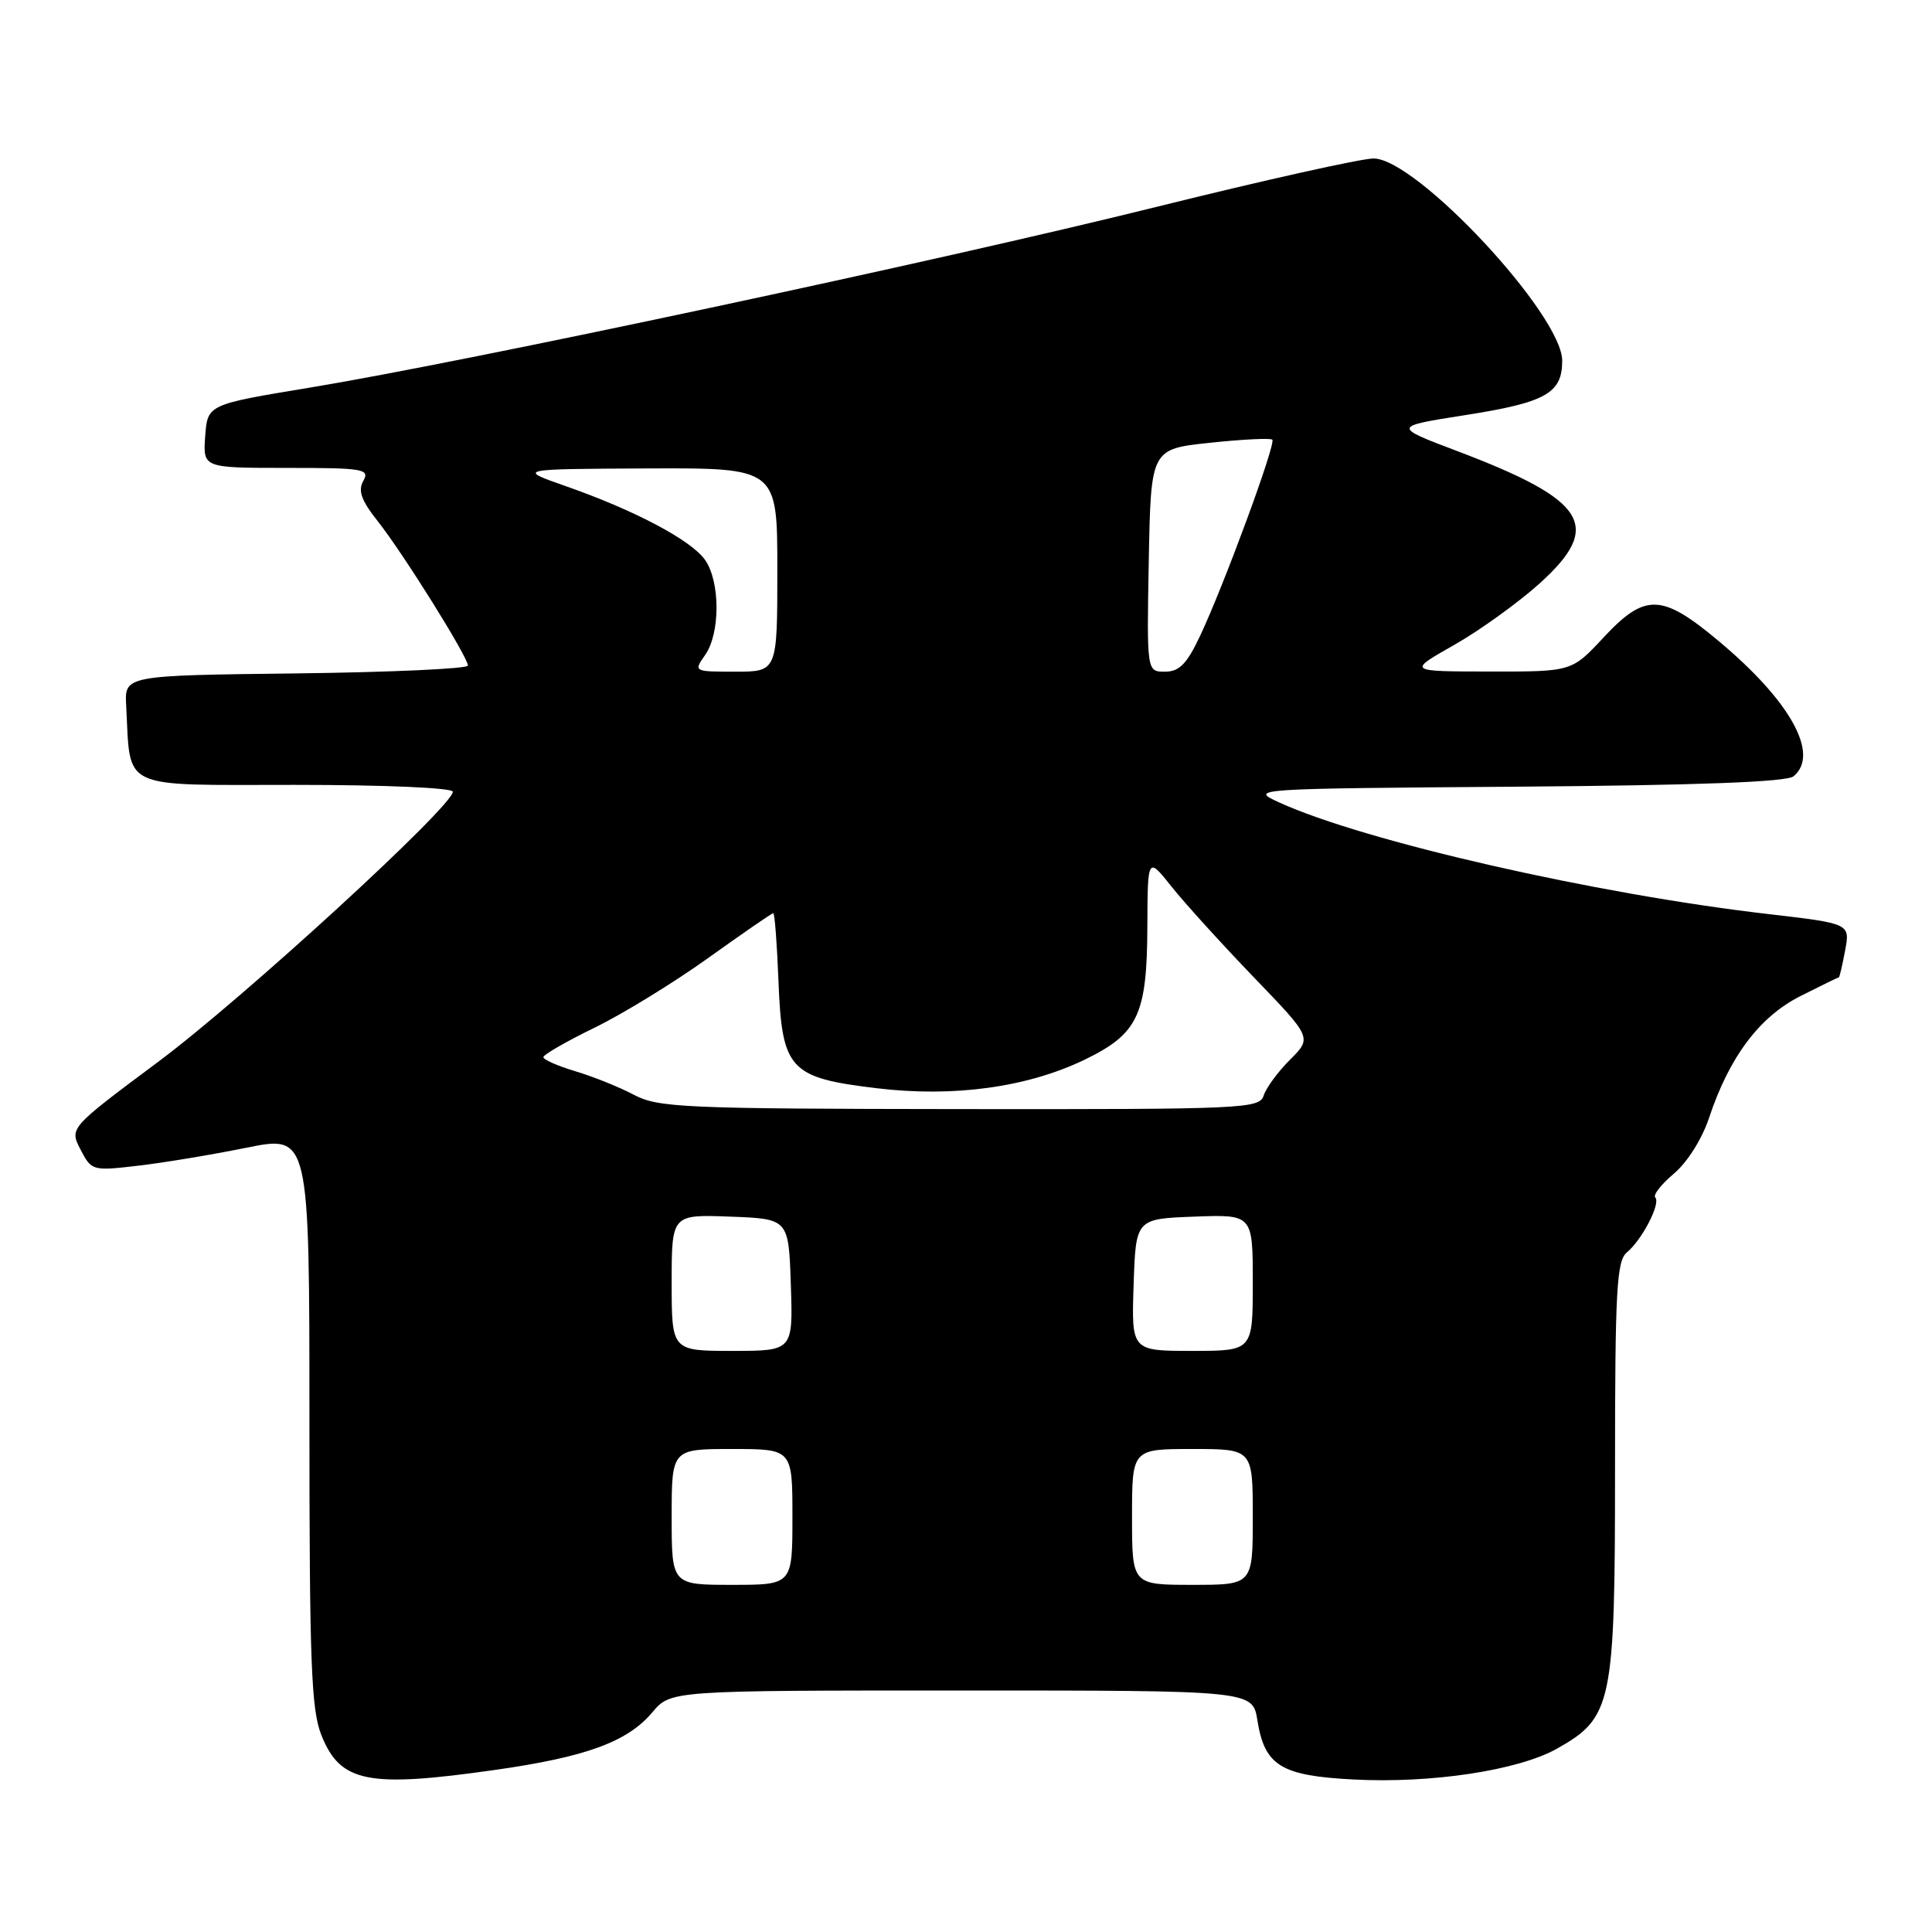 <?xml version="1.0" encoding="UTF-8" standalone="no"?>
<!DOCTYPE svg PUBLIC "-//W3C//DTD SVG 1.1//EN" "http://www.w3.org/Graphics/SVG/1.1/DTD/svg11.dtd" >
<svg xmlns="http://www.w3.org/2000/svg" xmlns:xlink="http://www.w3.org/1999/xlink" version="1.1" viewBox="0 0 256 256">
 <g >
 <path fill="currentColor"
d=" M 65.62 234.52 C 77.66 232.81 83.15 230.80 86.44 226.89 C 88.87 224.00 88.87 224.00 127.42 224.00 C 165.98 224.00 165.98 224.00 166.61 227.95 C 167.57 233.96 169.72 235.29 179.30 235.79 C 189.63 236.34 201.17 234.59 206.28 231.72 C 213.64 227.59 214.00 225.86 214.00 194.66 C 214.00 171.00 214.21 167.07 215.57 165.95 C 217.59 164.27 220.09 159.43 219.33 158.67 C 219.01 158.35 220.12 156.93 221.80 155.51 C 223.57 154.03 225.54 150.90 226.46 148.12 C 229.15 140.03 233.14 134.72 238.58 131.98 C 241.29 130.61 243.57 129.50 243.66 129.50 C 243.75 129.50 244.12 127.90 244.49 125.94 C 245.15 122.38 245.15 122.38 234.33 121.12 C 211.39 118.47 180.83 111.49 169.50 106.33 C 165.53 104.51 165.74 104.50 200.91 104.24 C 225.02 104.06 236.75 103.62 237.66 102.86 C 241.16 99.96 237.24 92.88 227.73 84.94 C 220.18 78.62 217.98 78.56 212.45 84.50 C 208.26 89.00 208.26 89.00 197.38 88.98 C 186.50 88.97 186.50 88.97 192.63 85.49 C 196.01 83.58 201.09 79.92 203.94 77.37 C 212.44 69.72 210.35 66.32 193.17 59.80 C 184.50 56.52 184.50 56.52 194.12 55.01 C 204.83 53.33 207.00 52.12 207.00 47.80 C 207.00 41.71 187.68 21.00 182.00 21.00 C 180.39 21.00 167.47 23.88 153.29 27.40 C 124.44 34.57 61.64 47.97 41.00 51.37 C 27.50 53.60 27.50 53.60 27.19 57.80 C 26.89 62.00 26.89 62.00 37.99 62.00 C 48.20 62.00 49.02 62.14 48.14 63.72 C 47.41 65.02 47.87 66.31 50.06 69.07 C 53.42 73.32 62.00 87.05 62.00 88.19 C 62.00 88.61 51.76 89.08 39.25 89.23 C 16.50 89.50 16.50 89.50 16.72 93.50 C 17.33 104.81 15.62 104.00 39.05 104.00 C 51.00 104.00 60.00 104.39 60.00 104.91 C 60.00 106.83 32.21 132.31 20.97 140.69 C 9.19 149.47 9.19 149.47 10.67 152.32 C 12.12 155.13 12.26 155.17 18.23 154.47 C 21.57 154.09 28.06 153.01 32.65 152.08 C 41.00 150.39 41.00 150.39 41.00 188.17 C 41.00 220.35 41.24 226.55 42.59 229.93 C 45.10 236.20 48.73 236.93 65.62 234.52 Z  M 89.00 201.00 C 89.00 192.00 89.00 192.00 97.00 192.00 C 105.00 192.00 105.00 192.00 105.00 201.00 C 105.00 210.00 105.00 210.00 97.00 210.00 C 89.00 210.00 89.00 210.00 89.00 201.00 Z  M 150.00 201.00 C 150.00 192.00 150.00 192.00 158.00 192.00 C 166.00 192.00 166.00 192.00 166.00 201.00 C 166.00 210.00 166.00 210.00 158.00 210.00 C 150.00 210.00 150.00 210.00 150.00 201.00 Z  M 89.00 169.96 C 89.00 160.92 89.00 160.92 96.75 161.21 C 104.50 161.50 104.50 161.50 104.79 170.25 C 105.08 179.00 105.08 179.00 97.04 179.00 C 89.00 179.00 89.00 179.00 89.00 169.96 Z  M 150.21 170.25 C 150.50 161.50 150.50 161.50 158.25 161.21 C 166.00 160.92 166.00 160.92 166.00 169.96 C 166.00 179.00 166.00 179.00 157.96 179.00 C 149.92 179.00 149.92 179.00 150.21 170.25 Z  M 84.00 145.07 C 82.08 144.05 78.59 142.65 76.25 141.95 C 73.91 141.25 72.00 140.41 72.00 140.08 C 72.00 139.75 75.04 138.00 78.75 136.19 C 82.46 134.39 89.24 130.23 93.81 126.96 C 98.39 123.68 102.28 121.00 102.46 121.00 C 102.65 121.00 102.96 125.04 103.15 129.97 C 103.61 141.73 104.58 142.80 116.12 144.19 C 126.35 145.43 136.13 144.09 143.77 140.39 C 150.80 136.98 151.99 134.45 152.03 122.80 C 152.07 113.50 152.07 113.50 155.25 117.50 C 157.00 119.70 161.91 125.10 166.14 129.50 C 173.85 137.50 173.85 137.50 170.95 140.40 C 169.35 141.99 167.78 144.13 167.45 145.15 C 166.89 146.91 164.97 147.00 127.18 146.96 C 90.59 146.92 87.23 146.77 84.00 145.07 Z  M 93.44 86.78 C 95.45 83.91 95.44 77.08 93.43 74.20 C 91.59 71.58 84.16 67.64 75.00 64.43 C 68.50 62.15 68.50 62.15 85.75 62.07 C 103.00 62.00 103.00 62.00 103.00 75.50 C 103.00 89.00 103.00 89.00 97.44 89.00 C 91.90 89.00 91.89 88.99 93.44 86.78 Z  M 152.22 74.25 C 152.50 59.50 152.50 59.50 160.33 58.67 C 164.64 58.21 168.36 58.03 168.59 58.26 C 169.10 58.77 162.17 77.58 159.02 84.25 C 157.26 87.99 156.26 89.00 154.36 89.00 C 151.95 89.00 151.95 89.00 152.22 74.25 Z "/>
</g>
</svg>
